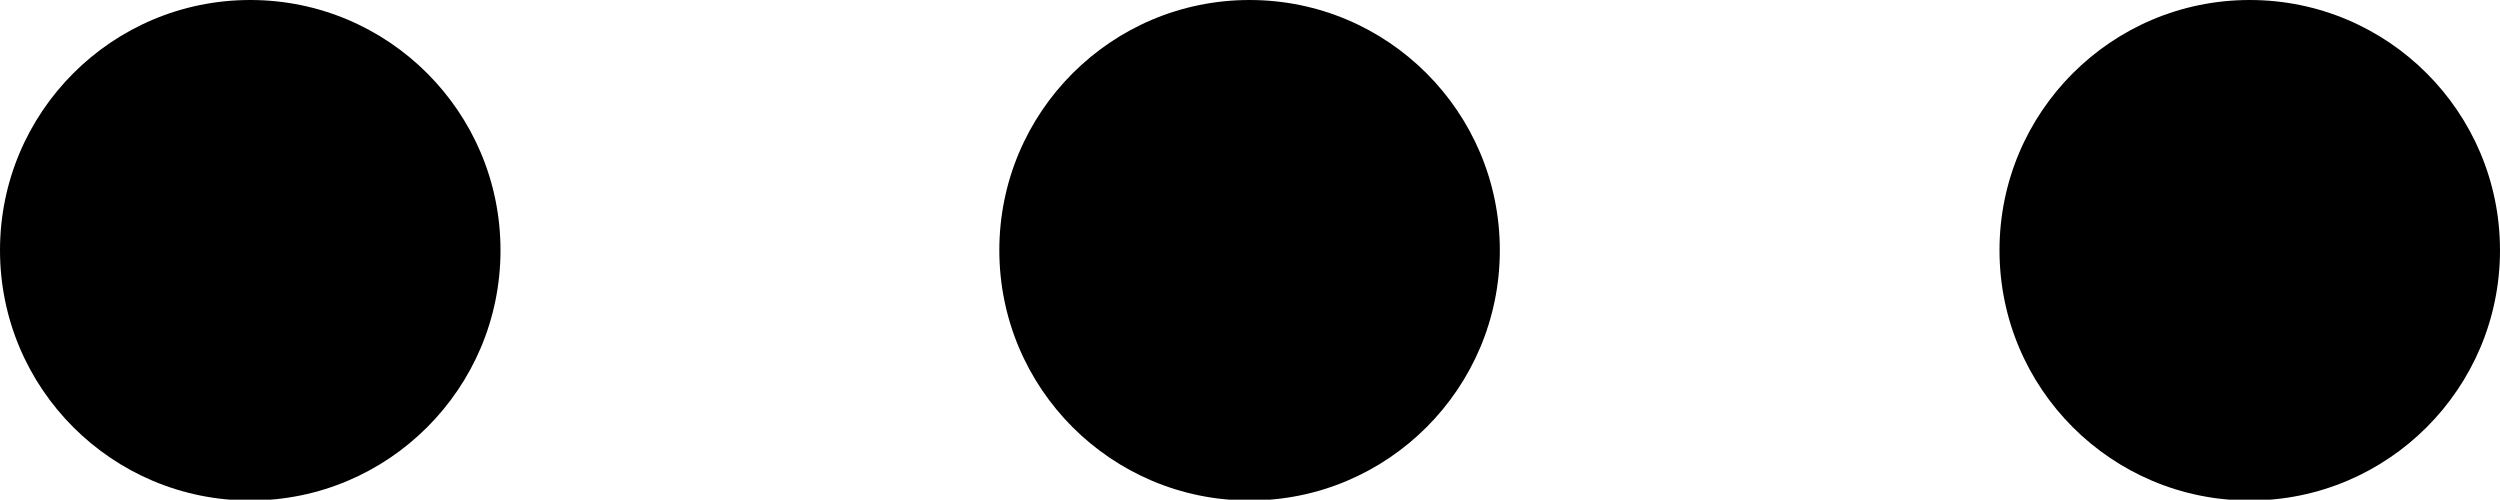 <svg version="1.1"  xmlns="http://www.w3.org/2000/svg" xmlns:xlink="http://www.w3.org/1999/xlink" x="0px" y="0px" viewBox="0 0 297.7 59.5" style="enable-background:new 0 0 297.7 59.5;" xml:space="preserve"> <g> <circle cx="267.9" cy="29.8" r="29.8"/> <circle cx="148.8" cy="29.8" r="29.8"/> <circle cx="29.8" cy="29.8" r="29.8"/> </g> </svg>
